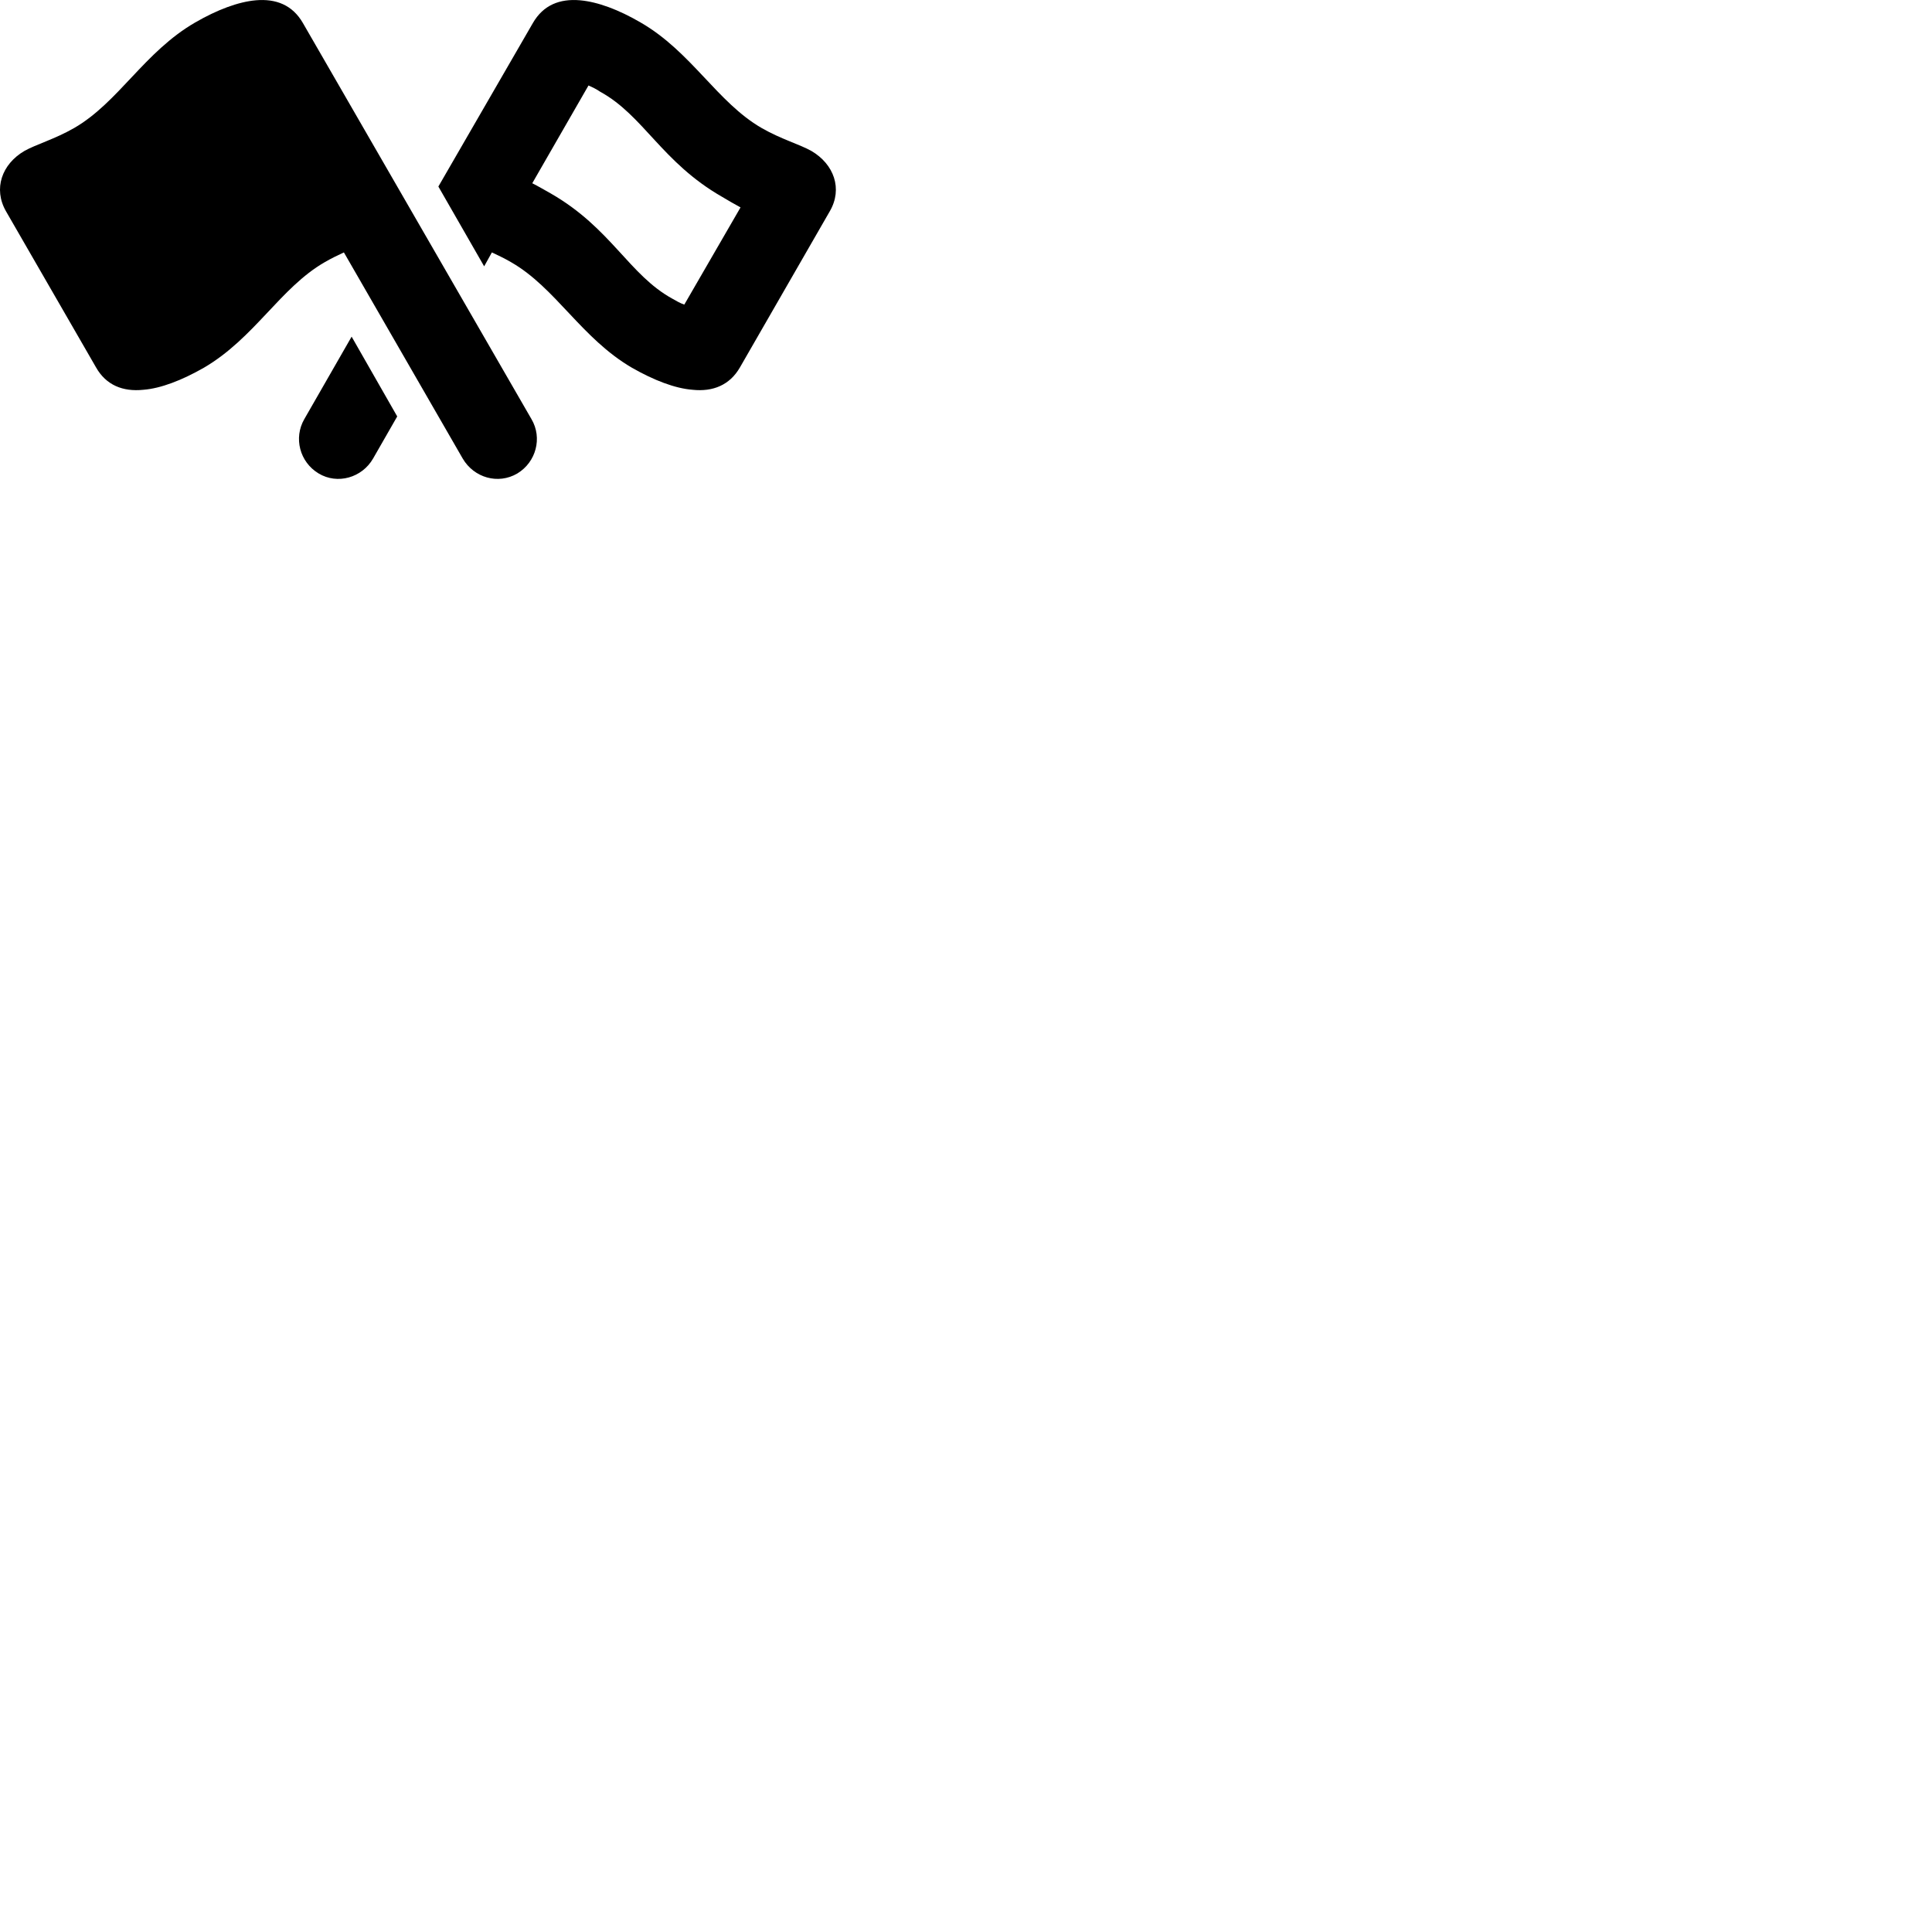 
        <svg xmlns="http://www.w3.org/2000/svg" viewBox="0 0 100 100">
            <path d="M22.69 9.655L25.06 13.785L25.46 13.065C25.78 13.215 26.12 13.375 26.46 13.575C28.76 14.895 30.09 17.505 32.71 19.035C33.85 19.685 34.94 20.105 35.85 20.175C36.9 20.285 37.77 19.935 38.3 19.015L42.95 10.935C43.63 9.765 43.16 8.495 42 7.815C41.4 7.475 40.43 7.205 39.42 6.625C37.12 5.295 35.79 2.685 33.16 1.165C32.03 0.505 30.94 0.095 30.02 0.015C28.98 -0.075 28.12 0.255 27.58 1.195ZM27.51 21.695L15.68 1.195C15.14 0.255 14.28 -0.075 13.24 0.015C12.33 0.095 11.24 0.505 10.1 1.165C7.47 2.685 6.14 5.295 3.84 6.625C2.83 7.205 1.86 7.475 1.26 7.815C0.1 8.495 -0.36 9.765 0.31 10.935L4.97 19.015C5.49 19.935 6.36 20.285 7.42 20.175C8.32 20.105 9.41 19.685 10.55 19.035C13.17 17.505 14.51 14.895 16.8 13.575C17.14 13.375 17.48 13.215 17.8 13.065L23.95 23.735C24.53 24.725 25.78 25.095 26.78 24.505C27.75 23.915 28.08 22.665 27.51 21.695ZM27.55 9.485L30.46 4.425C30.67 4.515 30.89 4.625 31.06 4.745C33.31 5.975 34.25 8.395 37.37 10.185C37.69 10.375 38.03 10.575 38.33 10.735L35.42 15.765C35.2 15.695 34.99 15.565 34.81 15.465C32.56 14.235 31.63 11.805 28.51 10.015C28.19 9.835 27.85 9.635 27.55 9.485ZM20.56 21.555L18.2 17.425L15.75 21.695C15.19 22.665 15.51 23.915 16.49 24.505C17.47 25.095 18.74 24.725 19.31 23.735Z" />
        </svg>
    